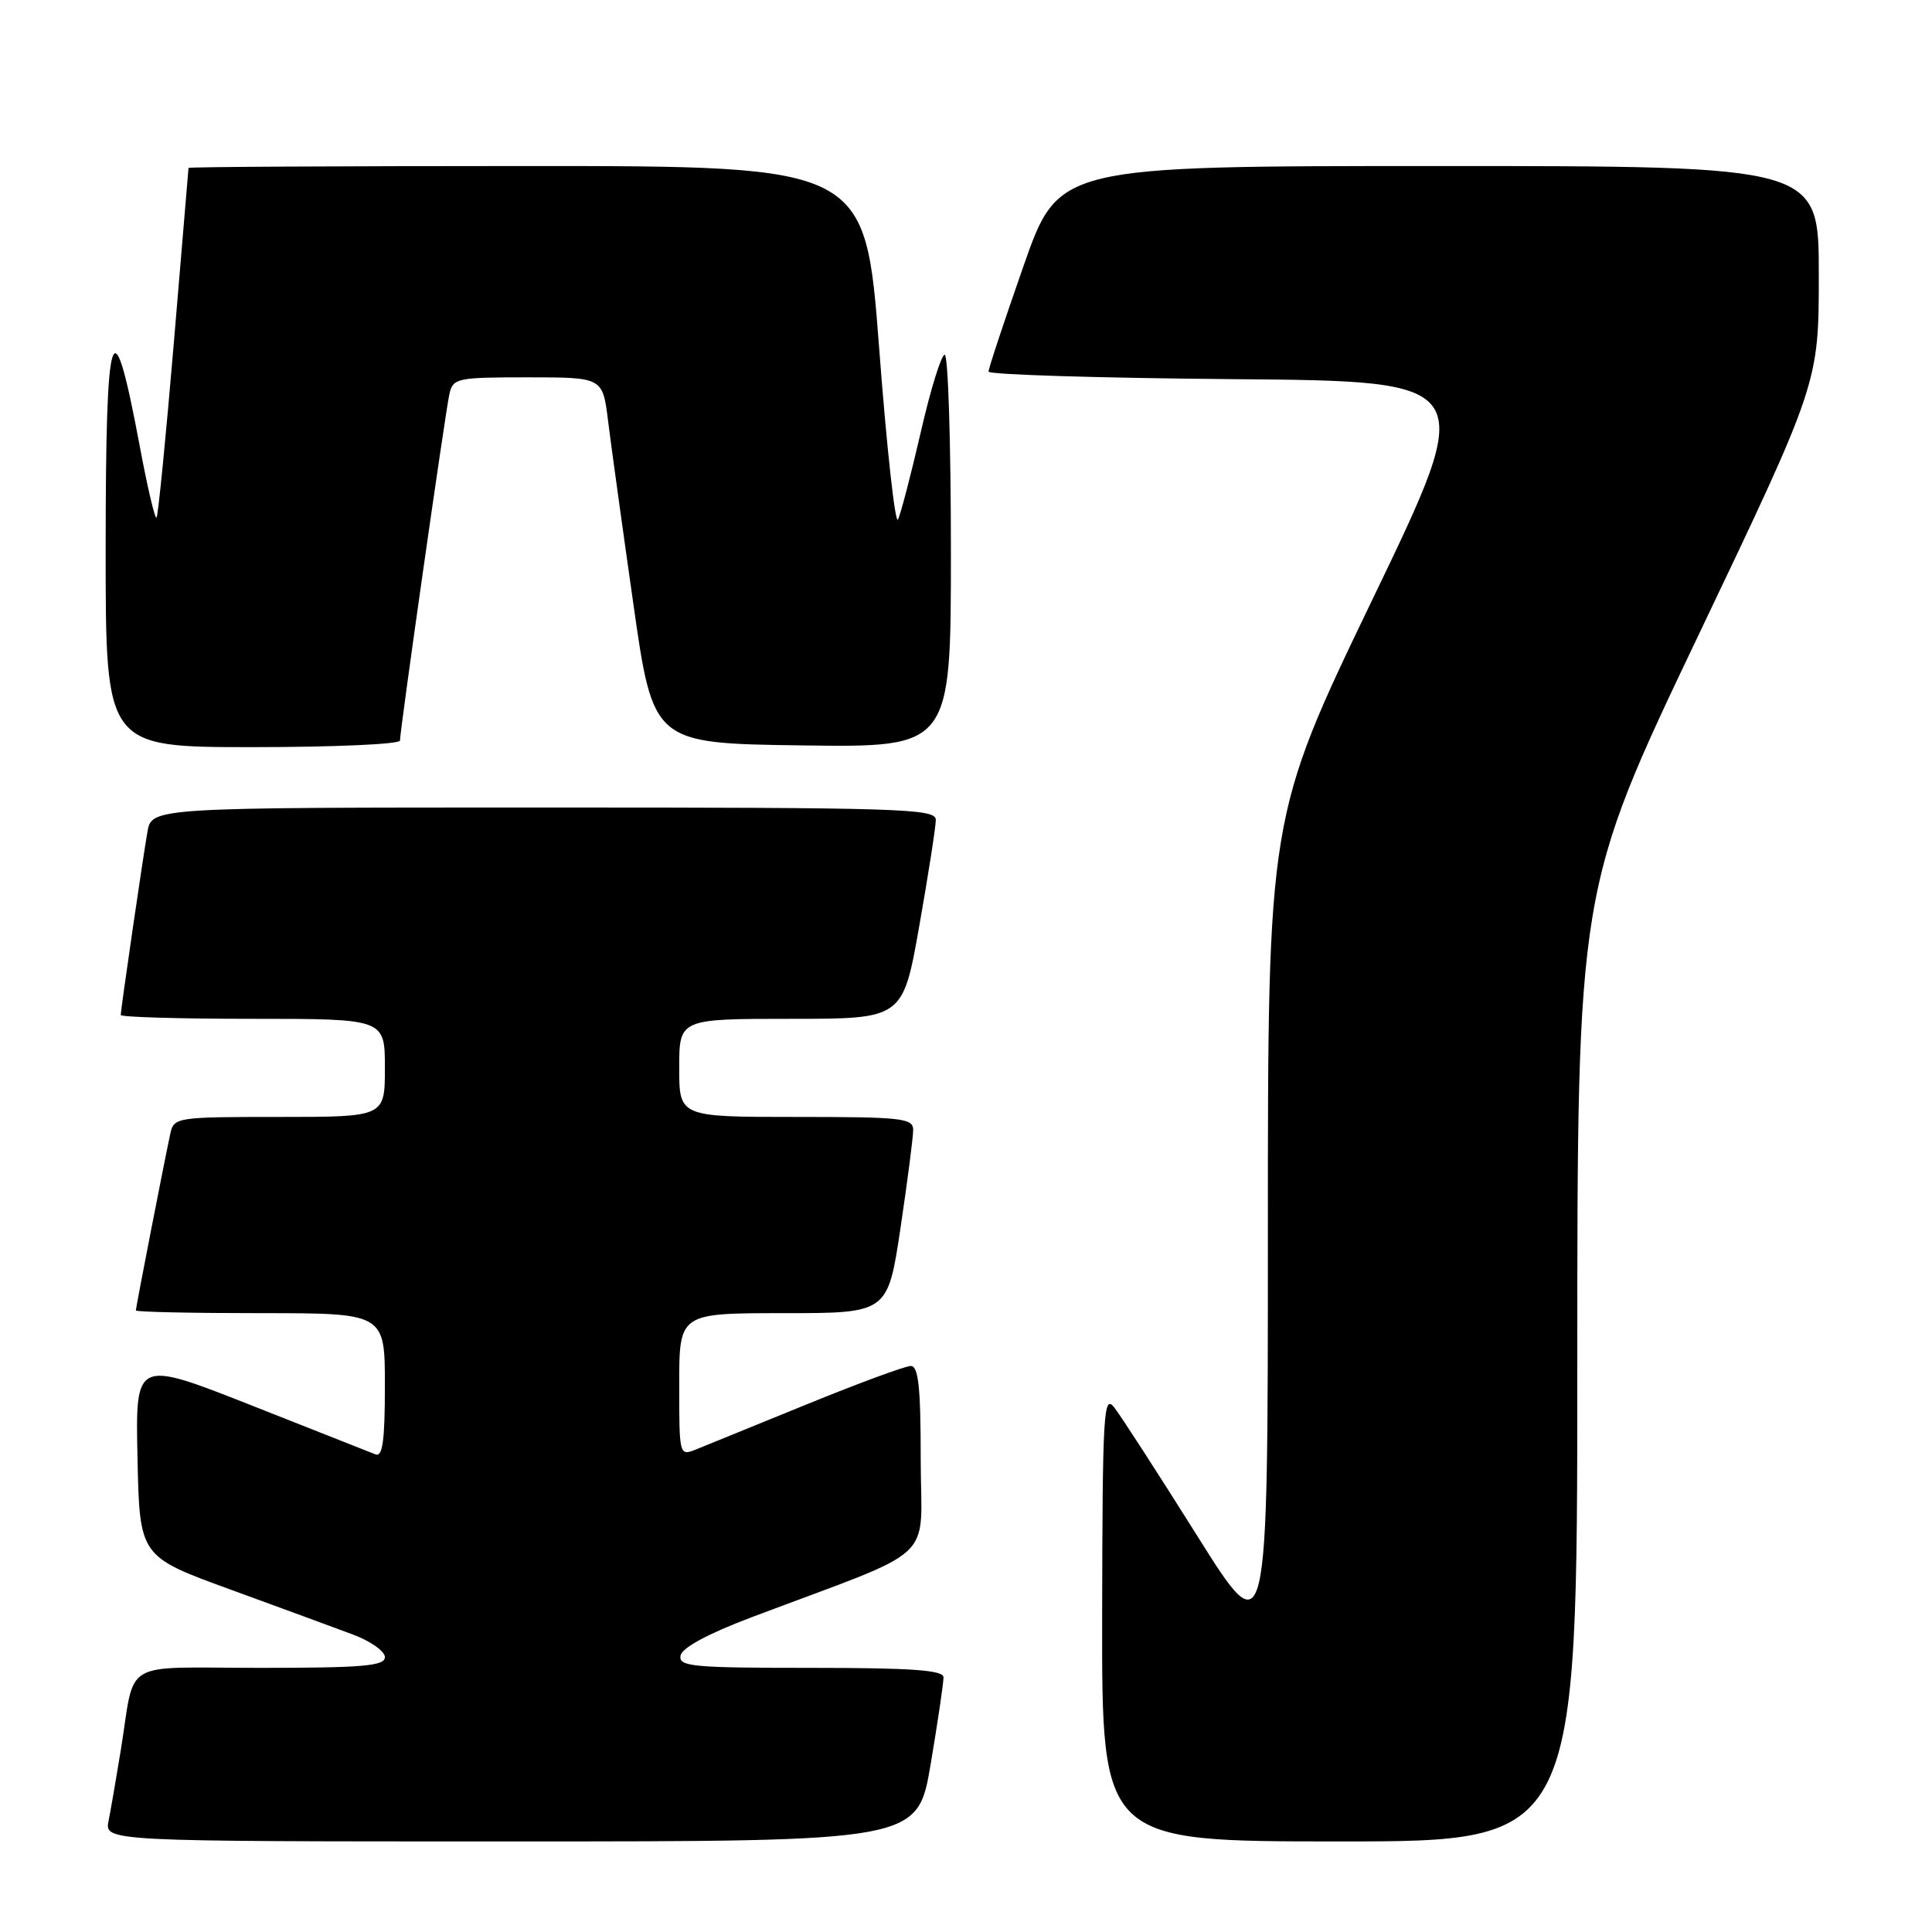 <?xml version="1.0" encoding="UTF-8" standalone="no"?>
<!DOCTYPE svg PUBLIC "-//W3C//DTD SVG 1.1//EN" "http://www.w3.org/Graphics/SVG/1.1/DTD/svg11.dtd" >
<svg xmlns="http://www.w3.org/2000/svg" xmlns:xlink="http://www.w3.org/1999/xlink" version="1.1" viewBox="0 0 256 256">
 <g >
 <path fill="currentColor"
d=" M 123.32 233.75 C 124.27 228.11 125.03 222.94 125.02 222.25 C 125.01 221.30 120.81 221.00 107.43 221.00 C 91.69 221.00 89.89 220.83 90.18 219.36 C 90.38 218.33 93.83 216.47 99.50 214.33 C 124.78 204.78 122.00 207.37 122.00 193.41 C 122.00 183.81 121.70 181.00 120.68 181.00 C 119.96 181.00 113.77 183.28 106.93 186.07 C 100.09 188.86 93.49 191.55 92.25 192.05 C 90.01 192.95 90.00 192.90 90.00 183.48 C 90.00 174.00 90.00 174.00 103.82 174.00 C 117.63 174.00 117.63 174.00 119.32 162.73 C 120.24 156.54 121.00 150.69 121.00 149.73 C 121.00 148.16 119.54 148.00 105.50 148.00 C 90.00 148.00 90.00 148.00 90.00 141.50 C 90.00 135.00 90.00 135.00 104.82 135.00 C 119.64 135.00 119.64 135.00 121.82 122.63 C 123.02 115.83 124.00 109.53 124.00 108.63 C 124.00 107.14 119.43 107.00 72.05 107.00 C 20.09 107.00 20.09 107.00 19.53 110.25 C 18.85 114.21 16.00 133.79 16.00 134.49 C 16.00 134.77 23.88 135.00 33.50 135.00 C 51.00 135.00 51.00 135.00 51.00 141.50 C 51.00 148.00 51.00 148.00 37.02 148.00 C 23.33 148.00 23.03 148.05 22.56 150.25 C 21.73 154.10 18.00 173.26 18.00 173.64 C 18.00 173.84 25.43 174.00 34.50 174.00 C 51.00 174.00 51.00 174.00 51.00 183.61 C 51.00 190.90 50.70 193.09 49.75 192.71 C 49.06 192.43 41.62 189.49 33.22 186.18 C 17.94 180.16 17.94 180.16 18.22 193.20 C 18.50 206.24 18.50 206.24 30.50 210.61 C 37.10 213.02 44.41 215.70 46.75 216.58 C 49.09 217.45 51.00 218.80 51.00 219.58 C 51.00 220.75 48.07 221.00 34.52 221.00 C 15.69 221.00 18.00 219.63 15.99 232.00 C 15.41 235.57 14.69 239.74 14.39 241.25 C 13.84 244.00 13.84 244.00 67.72 244.00 C 121.59 244.00 121.59 244.00 123.32 233.75 Z  M 209.00 180.92 C 209.00 117.83 209.00 117.83 225.00 84.28 C 241.00 50.74 241.00 50.74 241.00 36.37 C 241.00 22.00 241.00 22.00 190.63 22.00 C 140.26 22.00 140.26 22.00 135.62 35.25 C 133.07 42.54 130.98 48.83 130.99 49.24 C 130.99 49.64 145.58 50.09 163.39 50.24 C 195.79 50.50 195.79 50.50 181.89 79.36 C 168.00 108.22 168.00 108.22 168.00 163.32 C 168.00 218.42 168.00 218.42 158.61 203.46 C 153.44 195.23 148.51 187.60 147.65 186.50 C 146.22 184.67 146.09 187.08 146.04 214.25 C 146.00 244.00 146.00 244.00 177.50 244.00 C 209.00 244.00 209.00 244.00 209.00 180.92 Z  M 53.00 98.13 C 53.00 96.76 58.99 54.75 59.54 52.25 C 60.02 50.10 60.49 50.00 69.95 50.00 C 79.86 50.00 79.86 50.00 80.57 55.75 C 80.96 58.91 82.47 69.83 83.92 80.00 C 86.55 98.50 86.55 98.50 106.28 98.77 C 126.00 99.04 126.00 99.04 126.00 73.02 C 126.00 58.71 125.63 47.00 125.18 47.00 C 124.73 47.00 123.30 51.61 122.01 57.25 C 120.71 62.89 119.35 68.10 118.99 68.84 C 118.62 69.58 117.49 59.34 116.49 46.09 C 114.65 22.00 114.65 22.00 69.83 22.00 C 45.17 22.00 24.99 22.11 24.98 22.25 C 24.96 22.39 24.09 32.79 23.04 45.36 C 21.98 57.93 20.95 68.39 20.74 68.59 C 20.53 68.80 19.54 64.59 18.54 59.24 C 14.89 39.71 14.00 42.40 14.00 73.00 C 14.00 99.00 14.00 99.00 33.50 99.00 C 44.23 99.00 53.00 98.61 53.00 98.13 Z "/>
</g>
</svg>